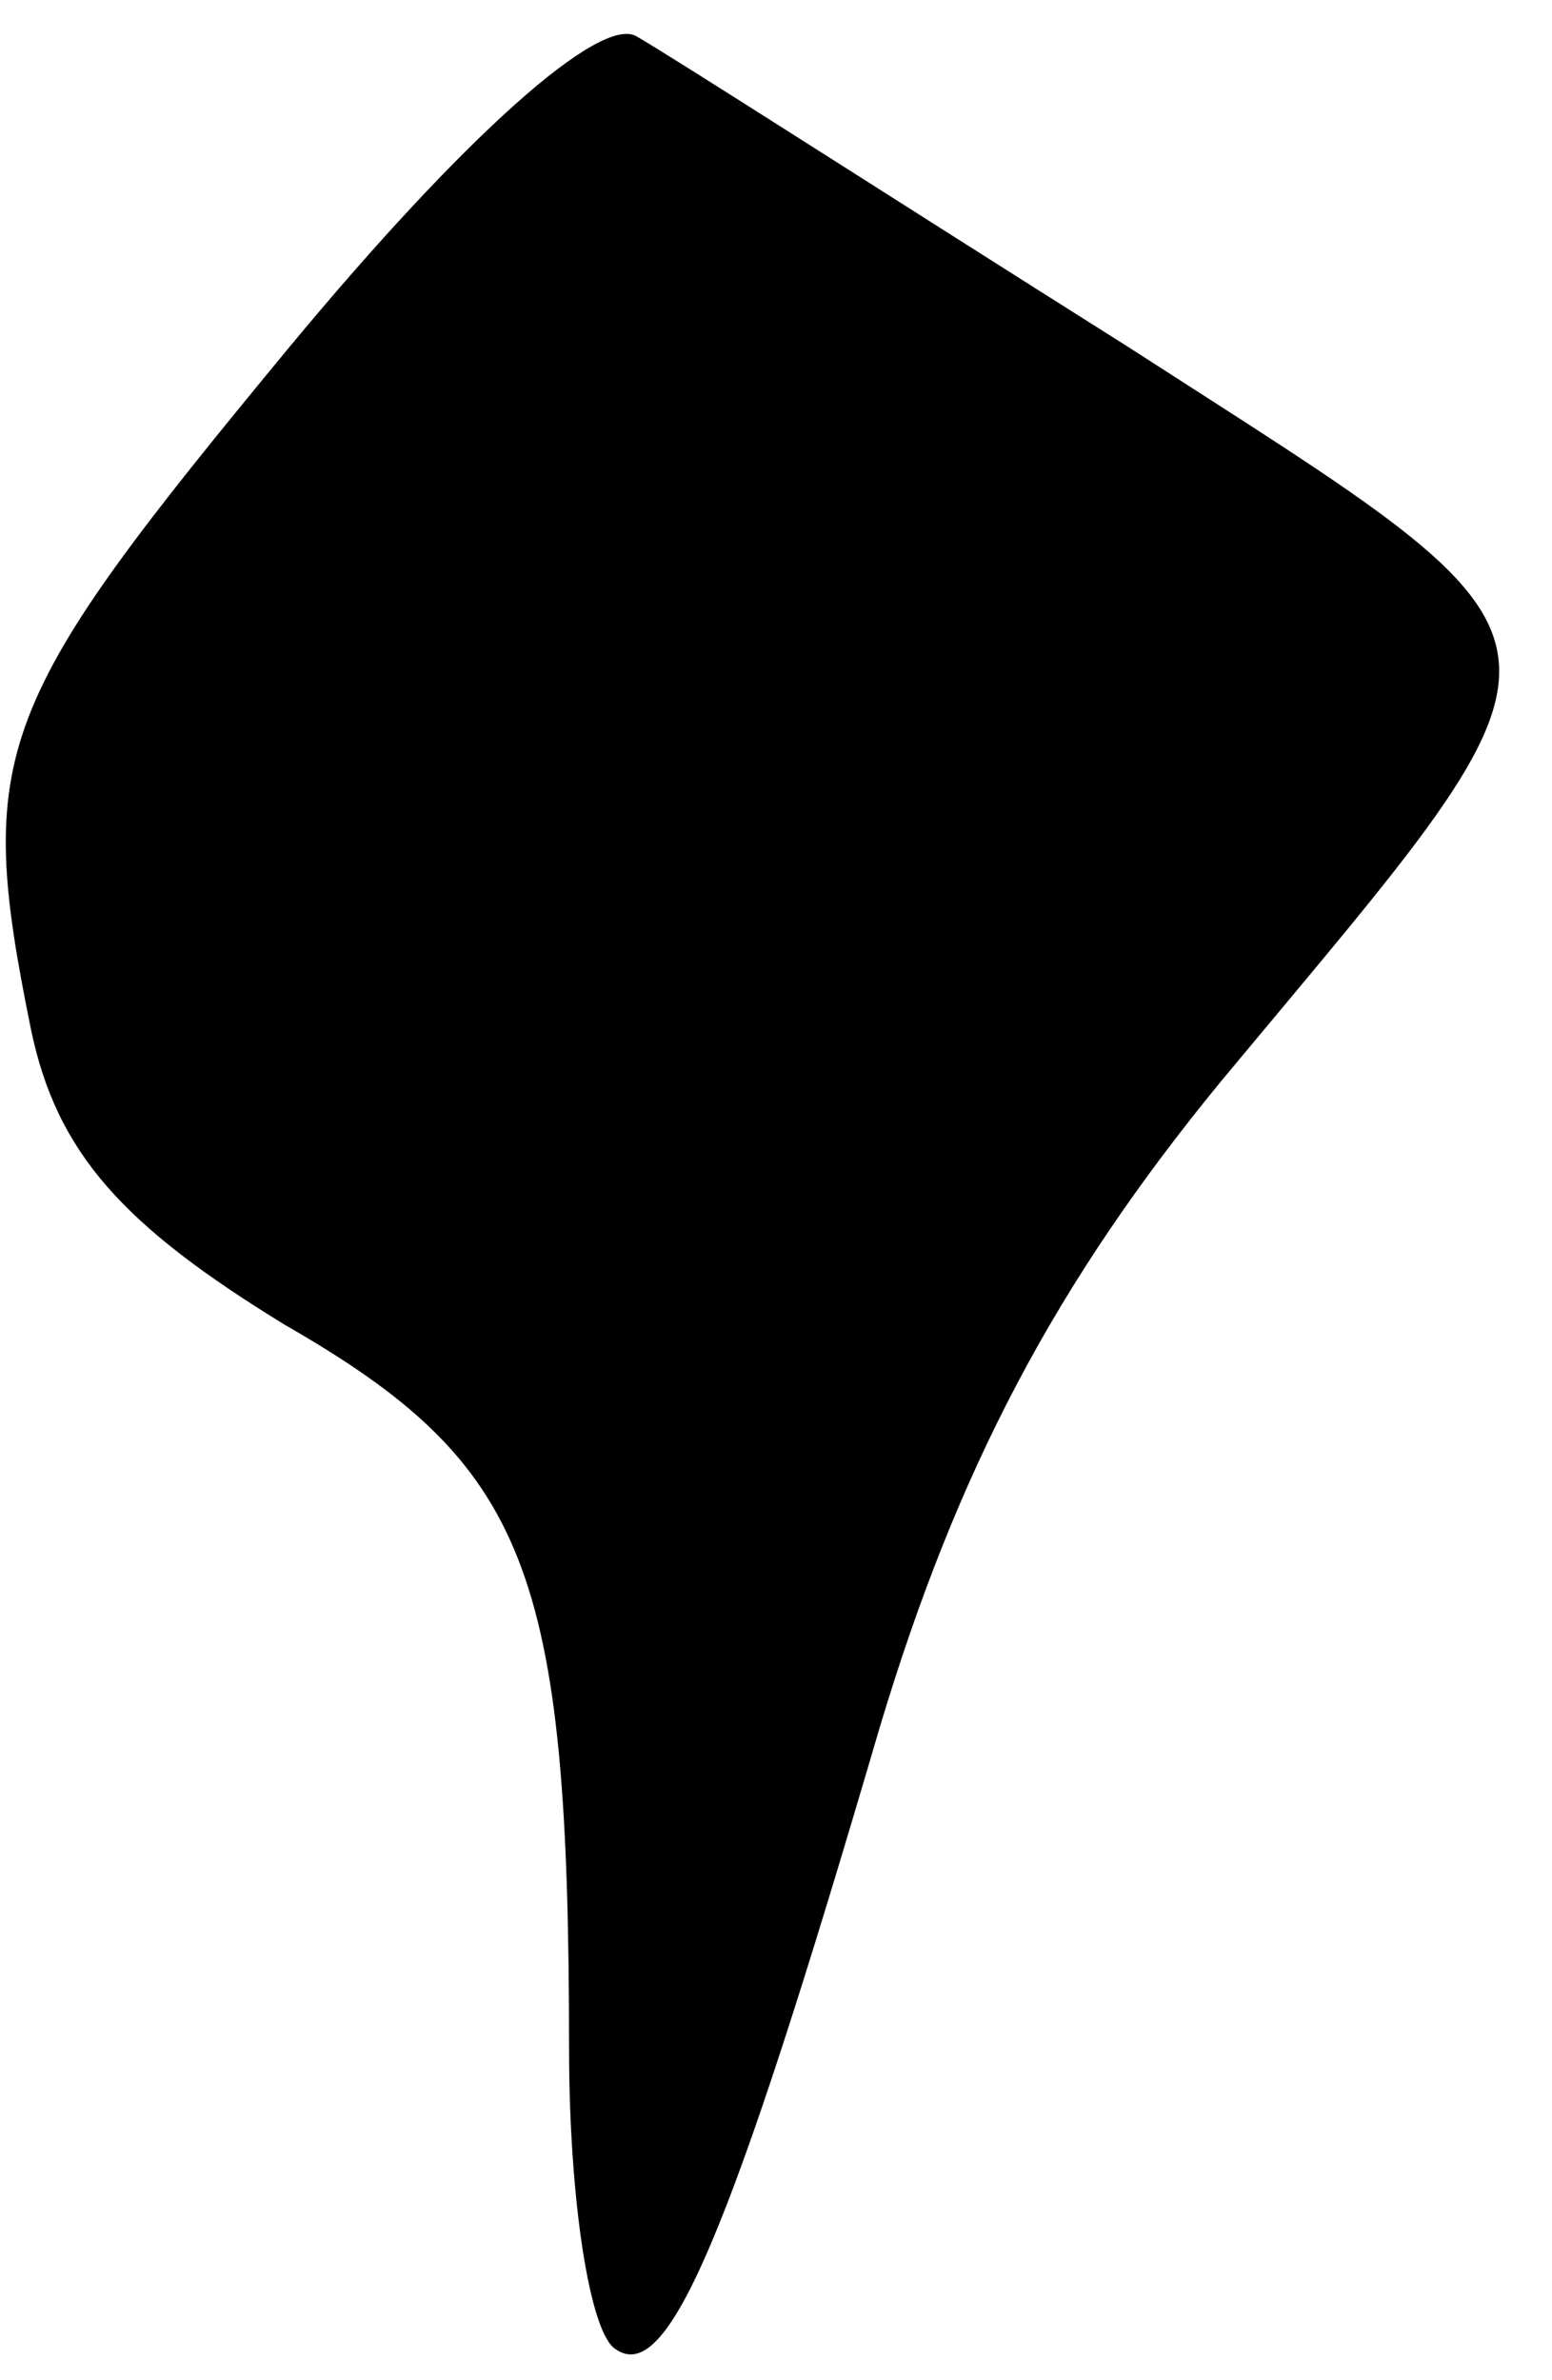 <?xml version="1.0" standalone="no"?>
<!DOCTYPE svg PUBLIC "-//W3C//DTD SVG 20010904//EN"
 "http://www.w3.org/TR/2001/REC-SVG-20010904/DTD/svg10.dtd">
<svg version="1.0" xmlns="http://www.w3.org/2000/svg"
 width="30pt" height="46pt" viewBox="0 0 30 46"
 preserveAspectRatio="xMidYMid meet">
<g transform="translate(0,46) scale(0.1,-0.1)"
fill="#000000" stroke="none">
<path fill="#000000" stroke="none" d="M56 393 c-57 -69 -61 -78 -50 -132 5
-24 18 -38 49 -57 47 -27 55 -47 55 -140 0 -29 4 -55 9 -58 10 -7 22 21 51
120 15 50 34 86 66 125 74 89 75 82 -18 142 -46 29 -88 56 -95 60 -7 4 -33
-19 -67 -60z"/>
</g>
</svg>
